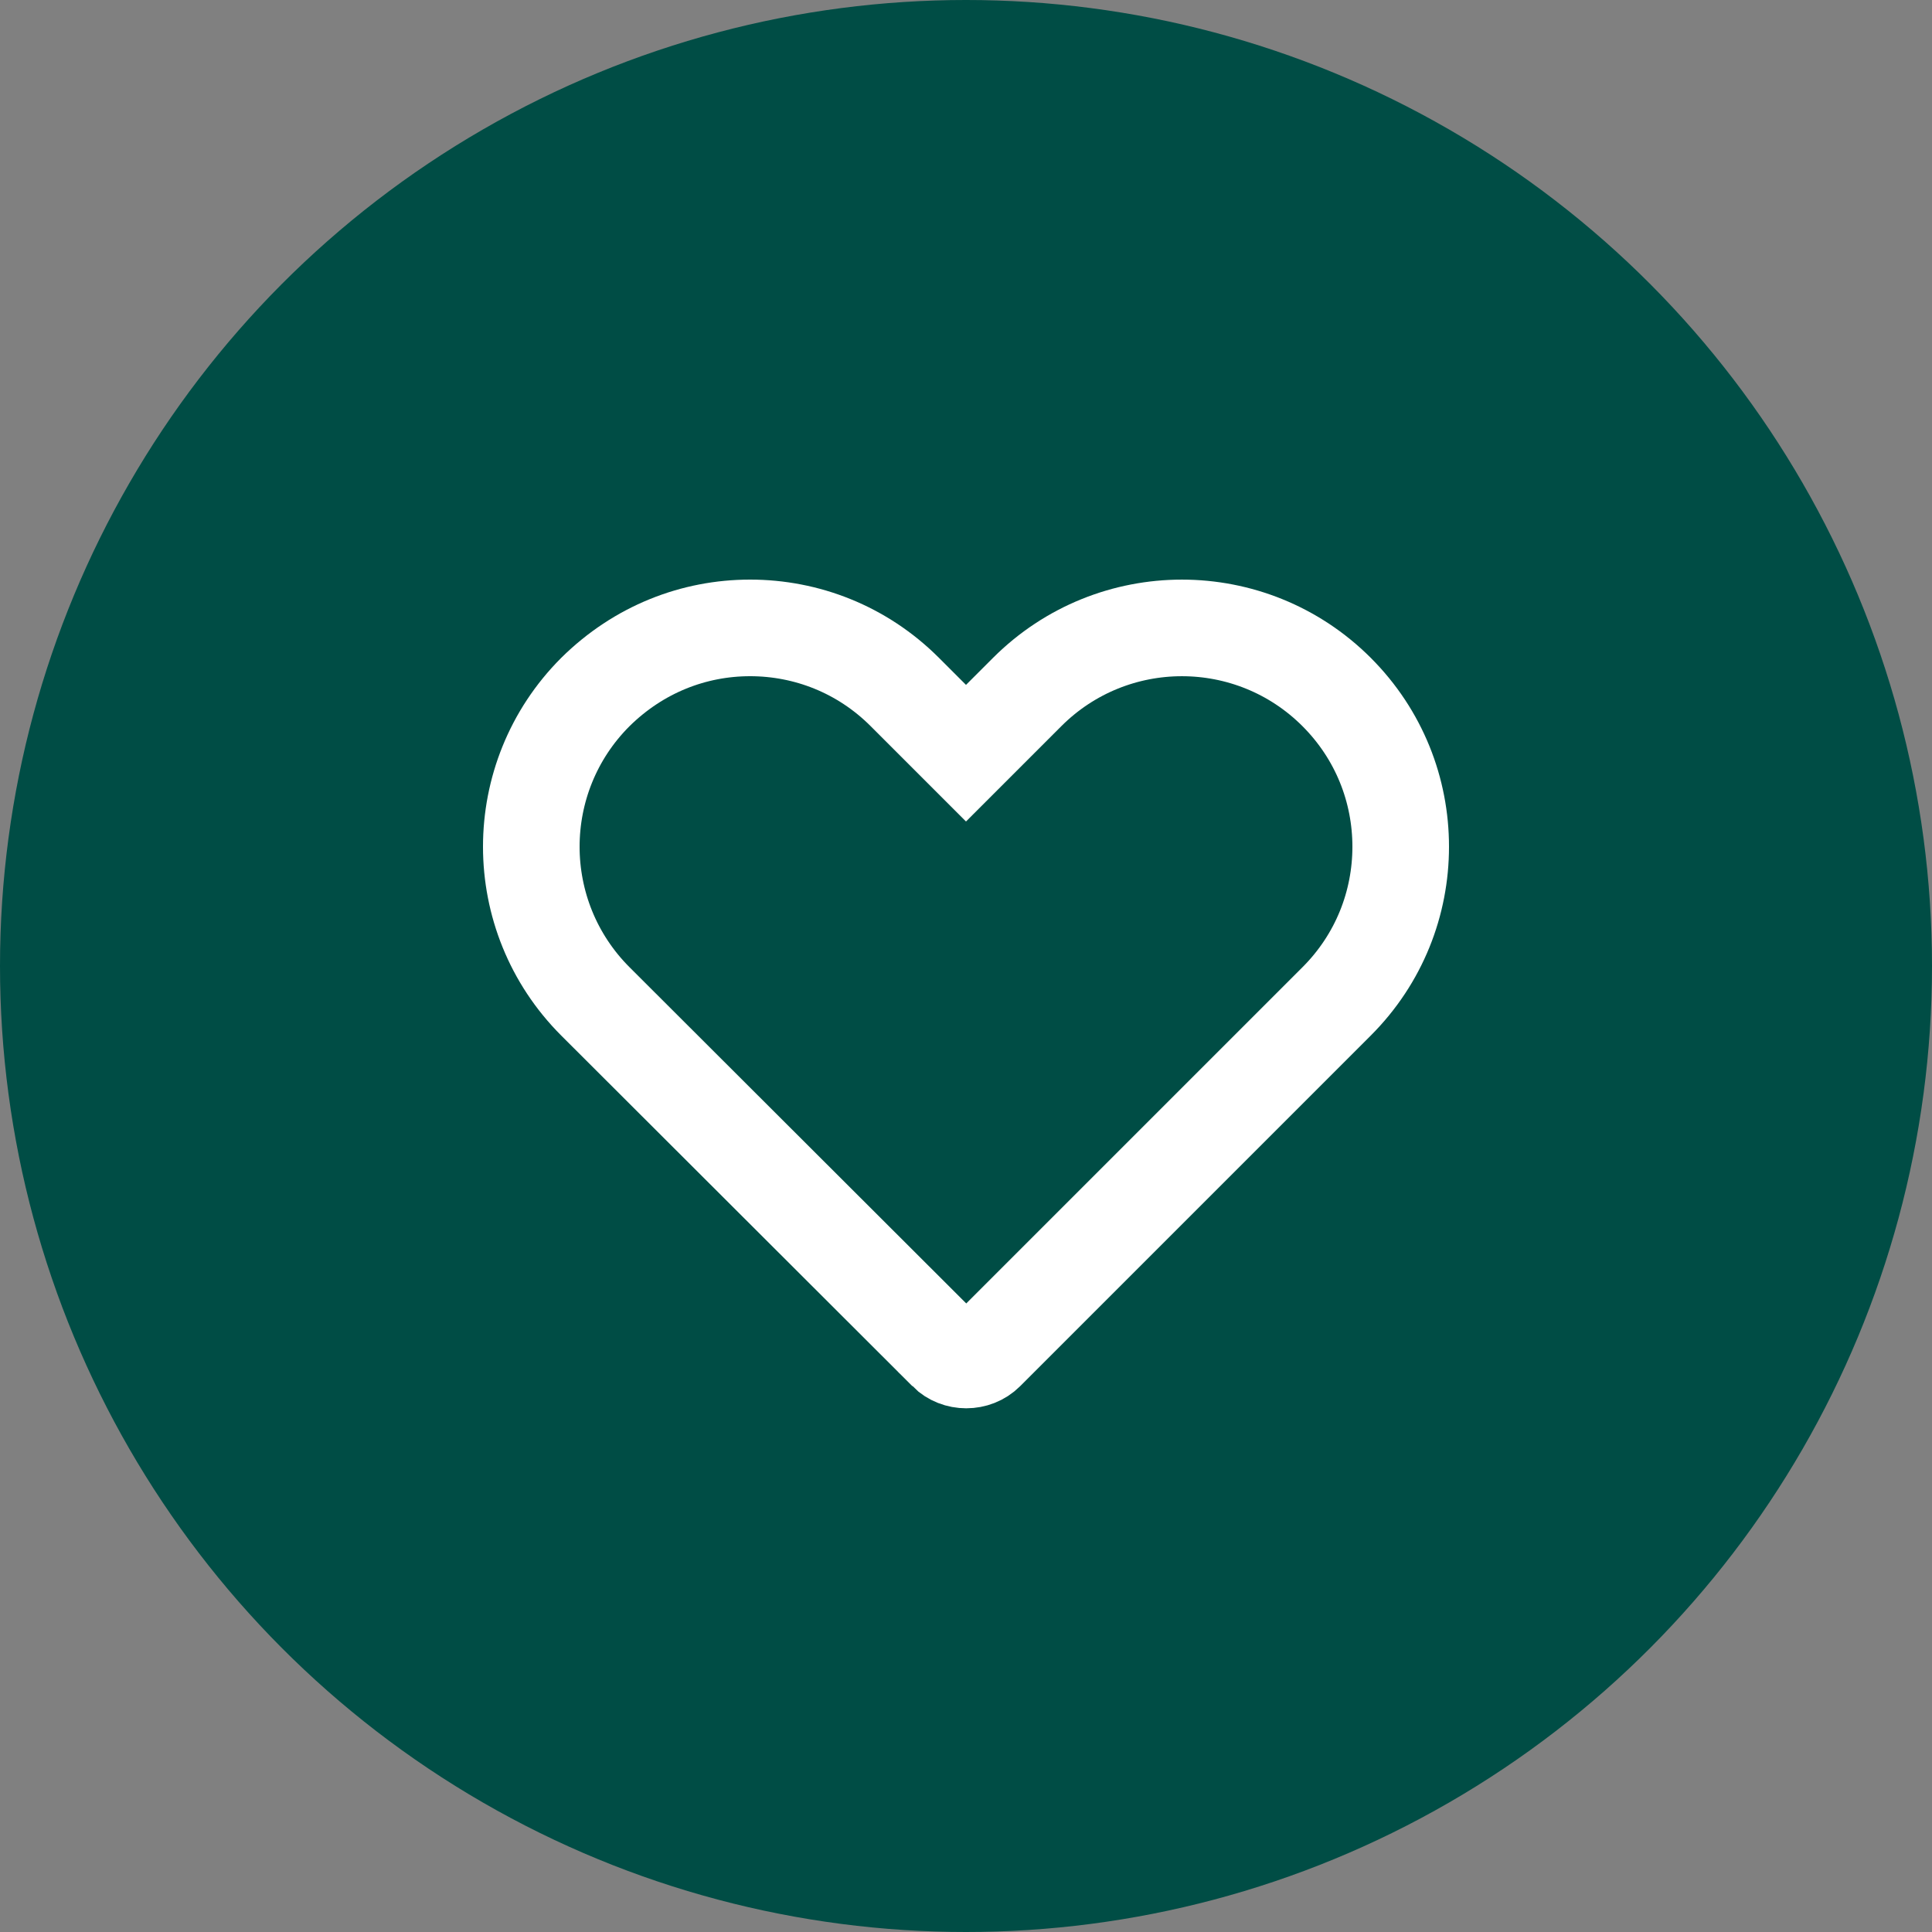 <svg width="40" height="40" viewBox="0 0 40 40" fill="none" xmlns="http://www.w3.org/2000/svg">
<rect x="0" y="0" width="40" height="40" fill="#808080" stroke="none"/>
<circle cx="20" cy="20" r="20" fill="#004D45"/>
<path d="M19.597 27.993L19.597 27.992L12.327 20.733C10.558 18.964 10.558 16.098 12.325 14.329C13.224 13.44 14.368 13 15.53 13C16.695 13 17.848 13.442 18.733 14.327L19.293 14.887L20 15.594L20.707 14.887L21.267 14.327C23.037 12.558 25.903 12.558 27.673 14.327C28.558 15.213 29 16.365 29 17.53C29 18.695 28.558 19.848 27.673 20.733L20.413 27.993C20.193 28.212 19.817 28.212 19.597 27.993Z" stroke="white" stroke-width="2"/>
</svg>

